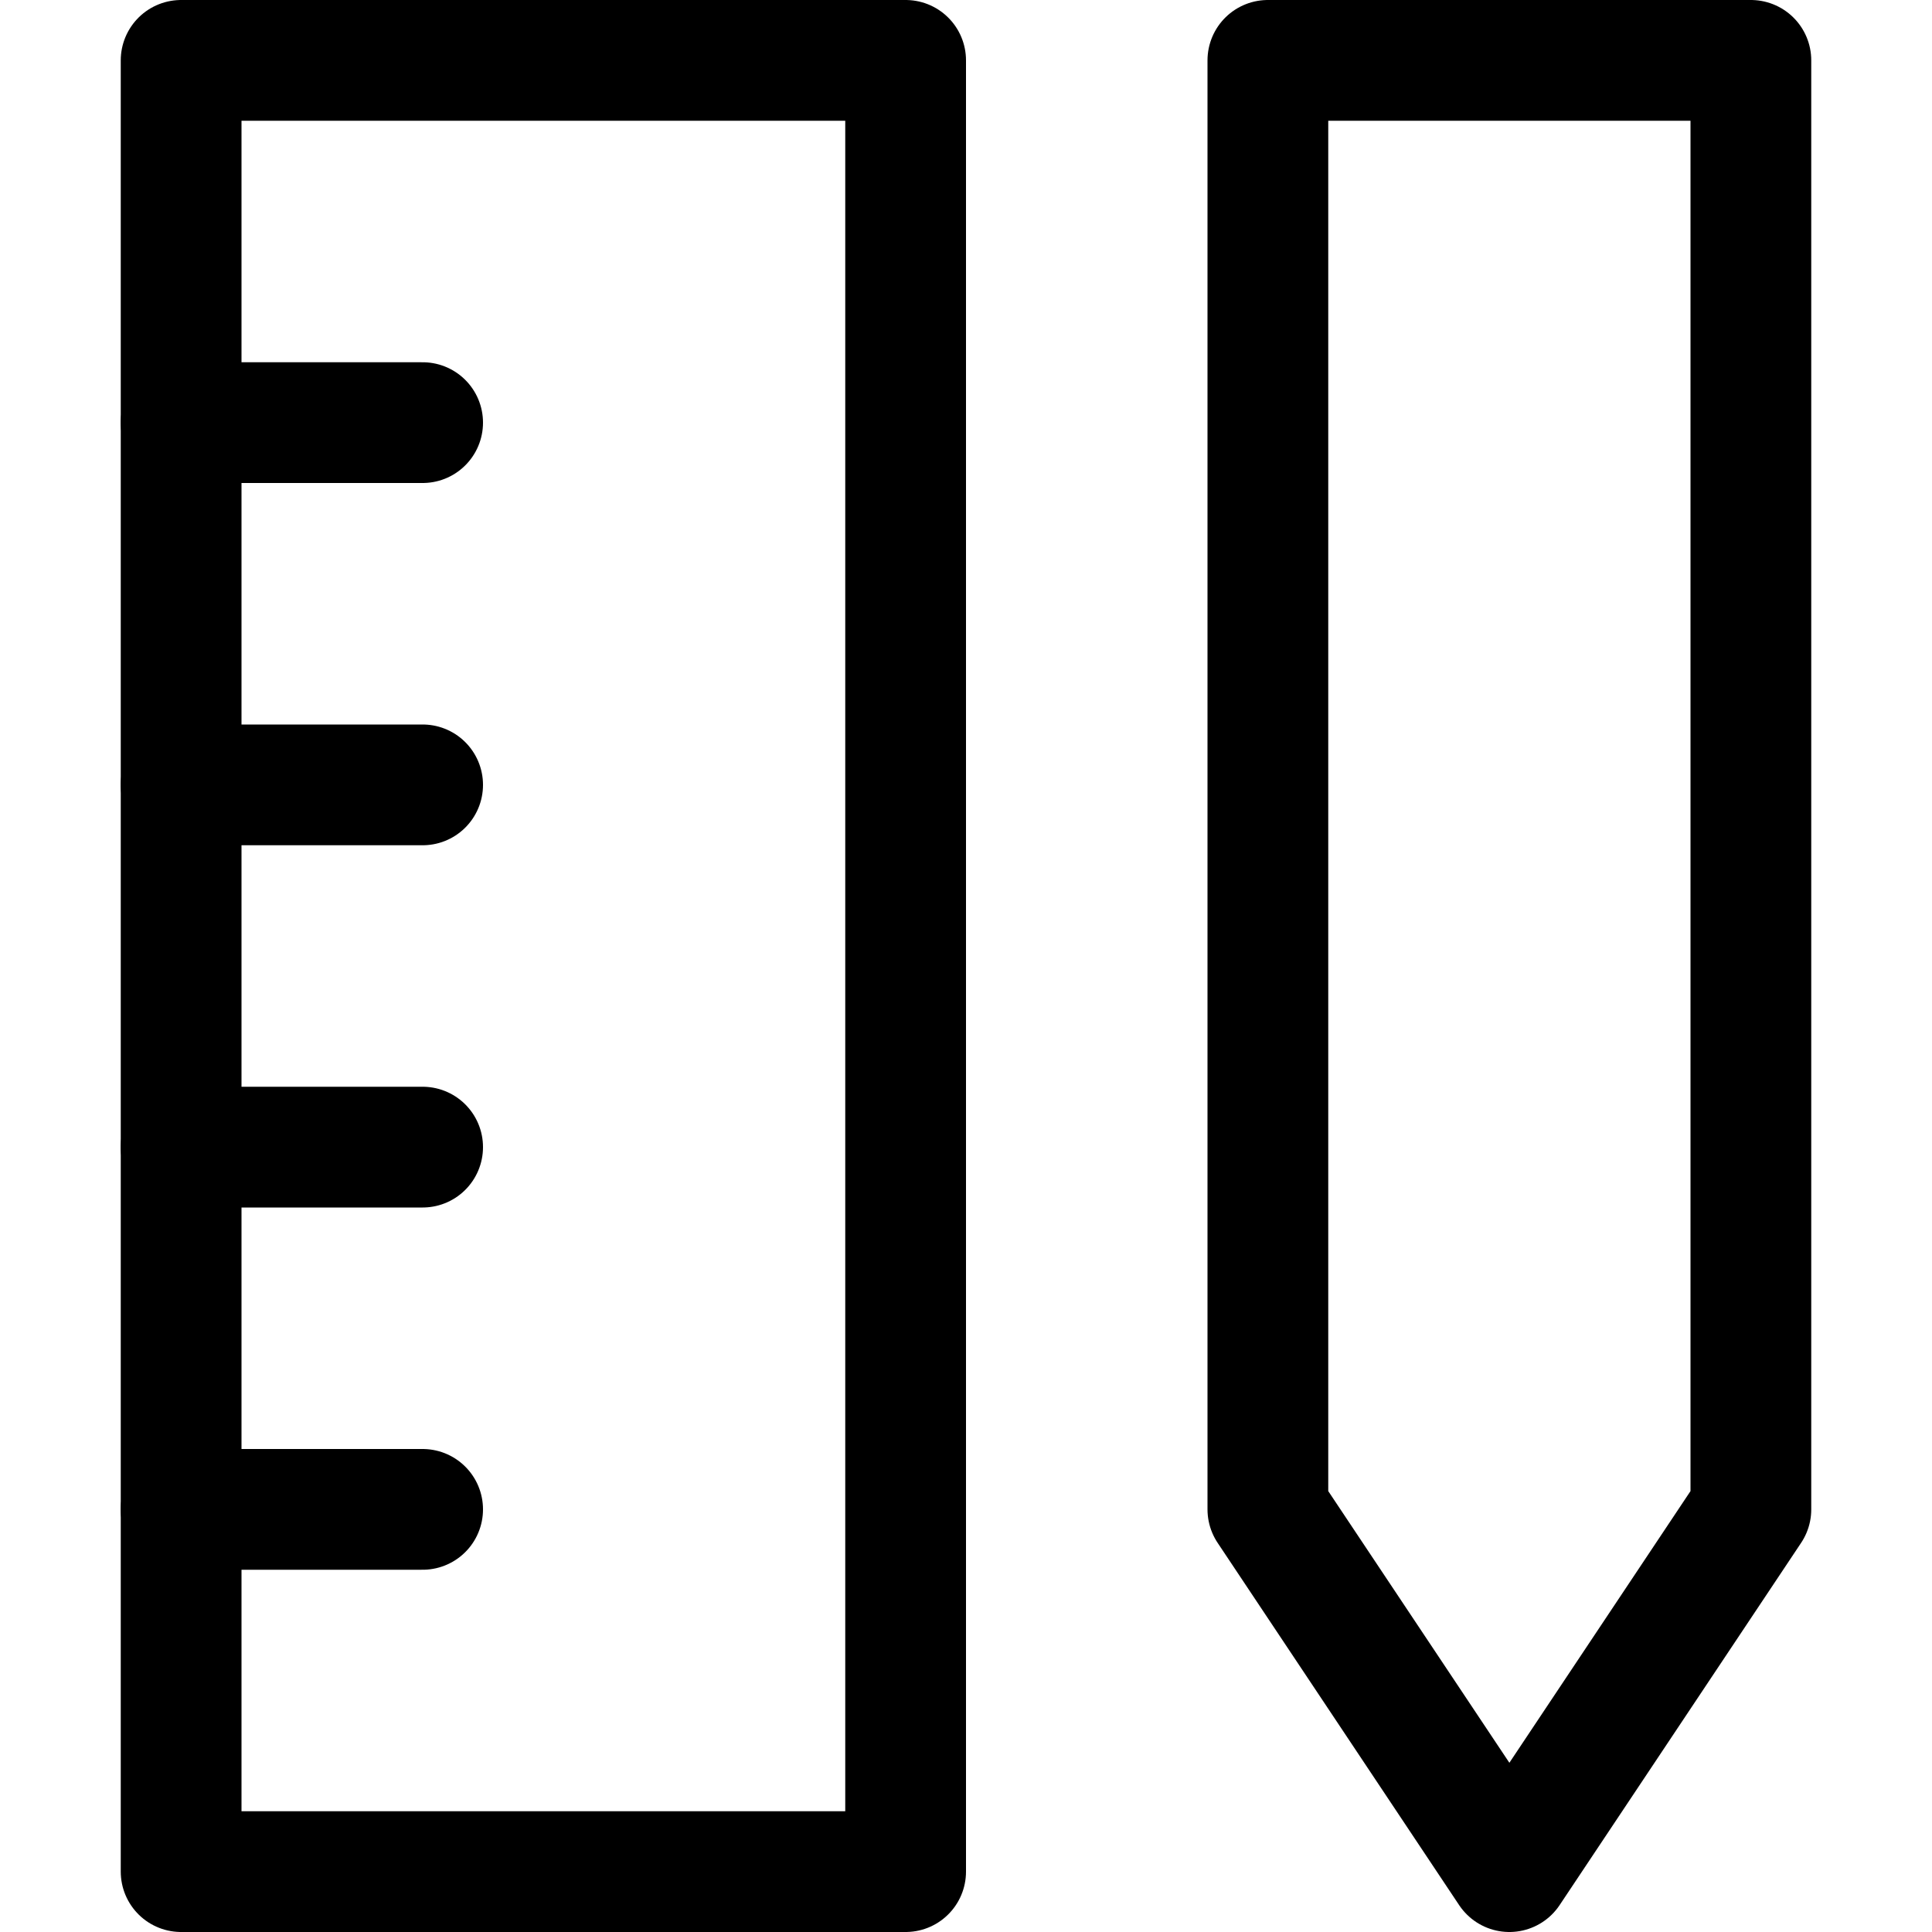 <svg xmlns="http://www.w3.org/2000/svg" viewBox="0 0 16 16"><g class="nc-icon-wrapper" stroke="currentColor"><polygon points="10.5 12.5 12.5 15.5 14.5 12.5 14.5 0.5 10.5 0.5 10.5 12.5" fill="none" stroke-linecap="round" stroke-linejoin="round" data-cap="butt" data-color="color-2"/> <rect x="1.5" y="0.5" width="6" height="15" fill="none" stroke="currentColor" stroke-linecap="round" stroke-linejoin="round" data-cap="butt"/> <line x1="3.5" y1="3.5" x2="1.5" y2="3.5" fill="none" stroke="currentColor" stroke-linecap="round" stroke-linejoin="round" data-cap="butt"/> <line x1="3.5" y1="6.5" x2="1.5" y2="6.5" fill="none" stroke="currentColor" stroke-linecap="round" stroke-linejoin="round" data-cap="butt"/> <line x1="3.5" y1="9.5" x2="1.5" y2="9.5" fill="none" stroke="currentColor" stroke-linecap="round" stroke-linejoin="round" data-cap="butt"/> <line x1="3.5" y1="12.5" x2="1.5" y2="12.5" fill="none" stroke="currentColor" stroke-linecap="round" stroke-linejoin="round" data-cap="butt"/></g></svg>